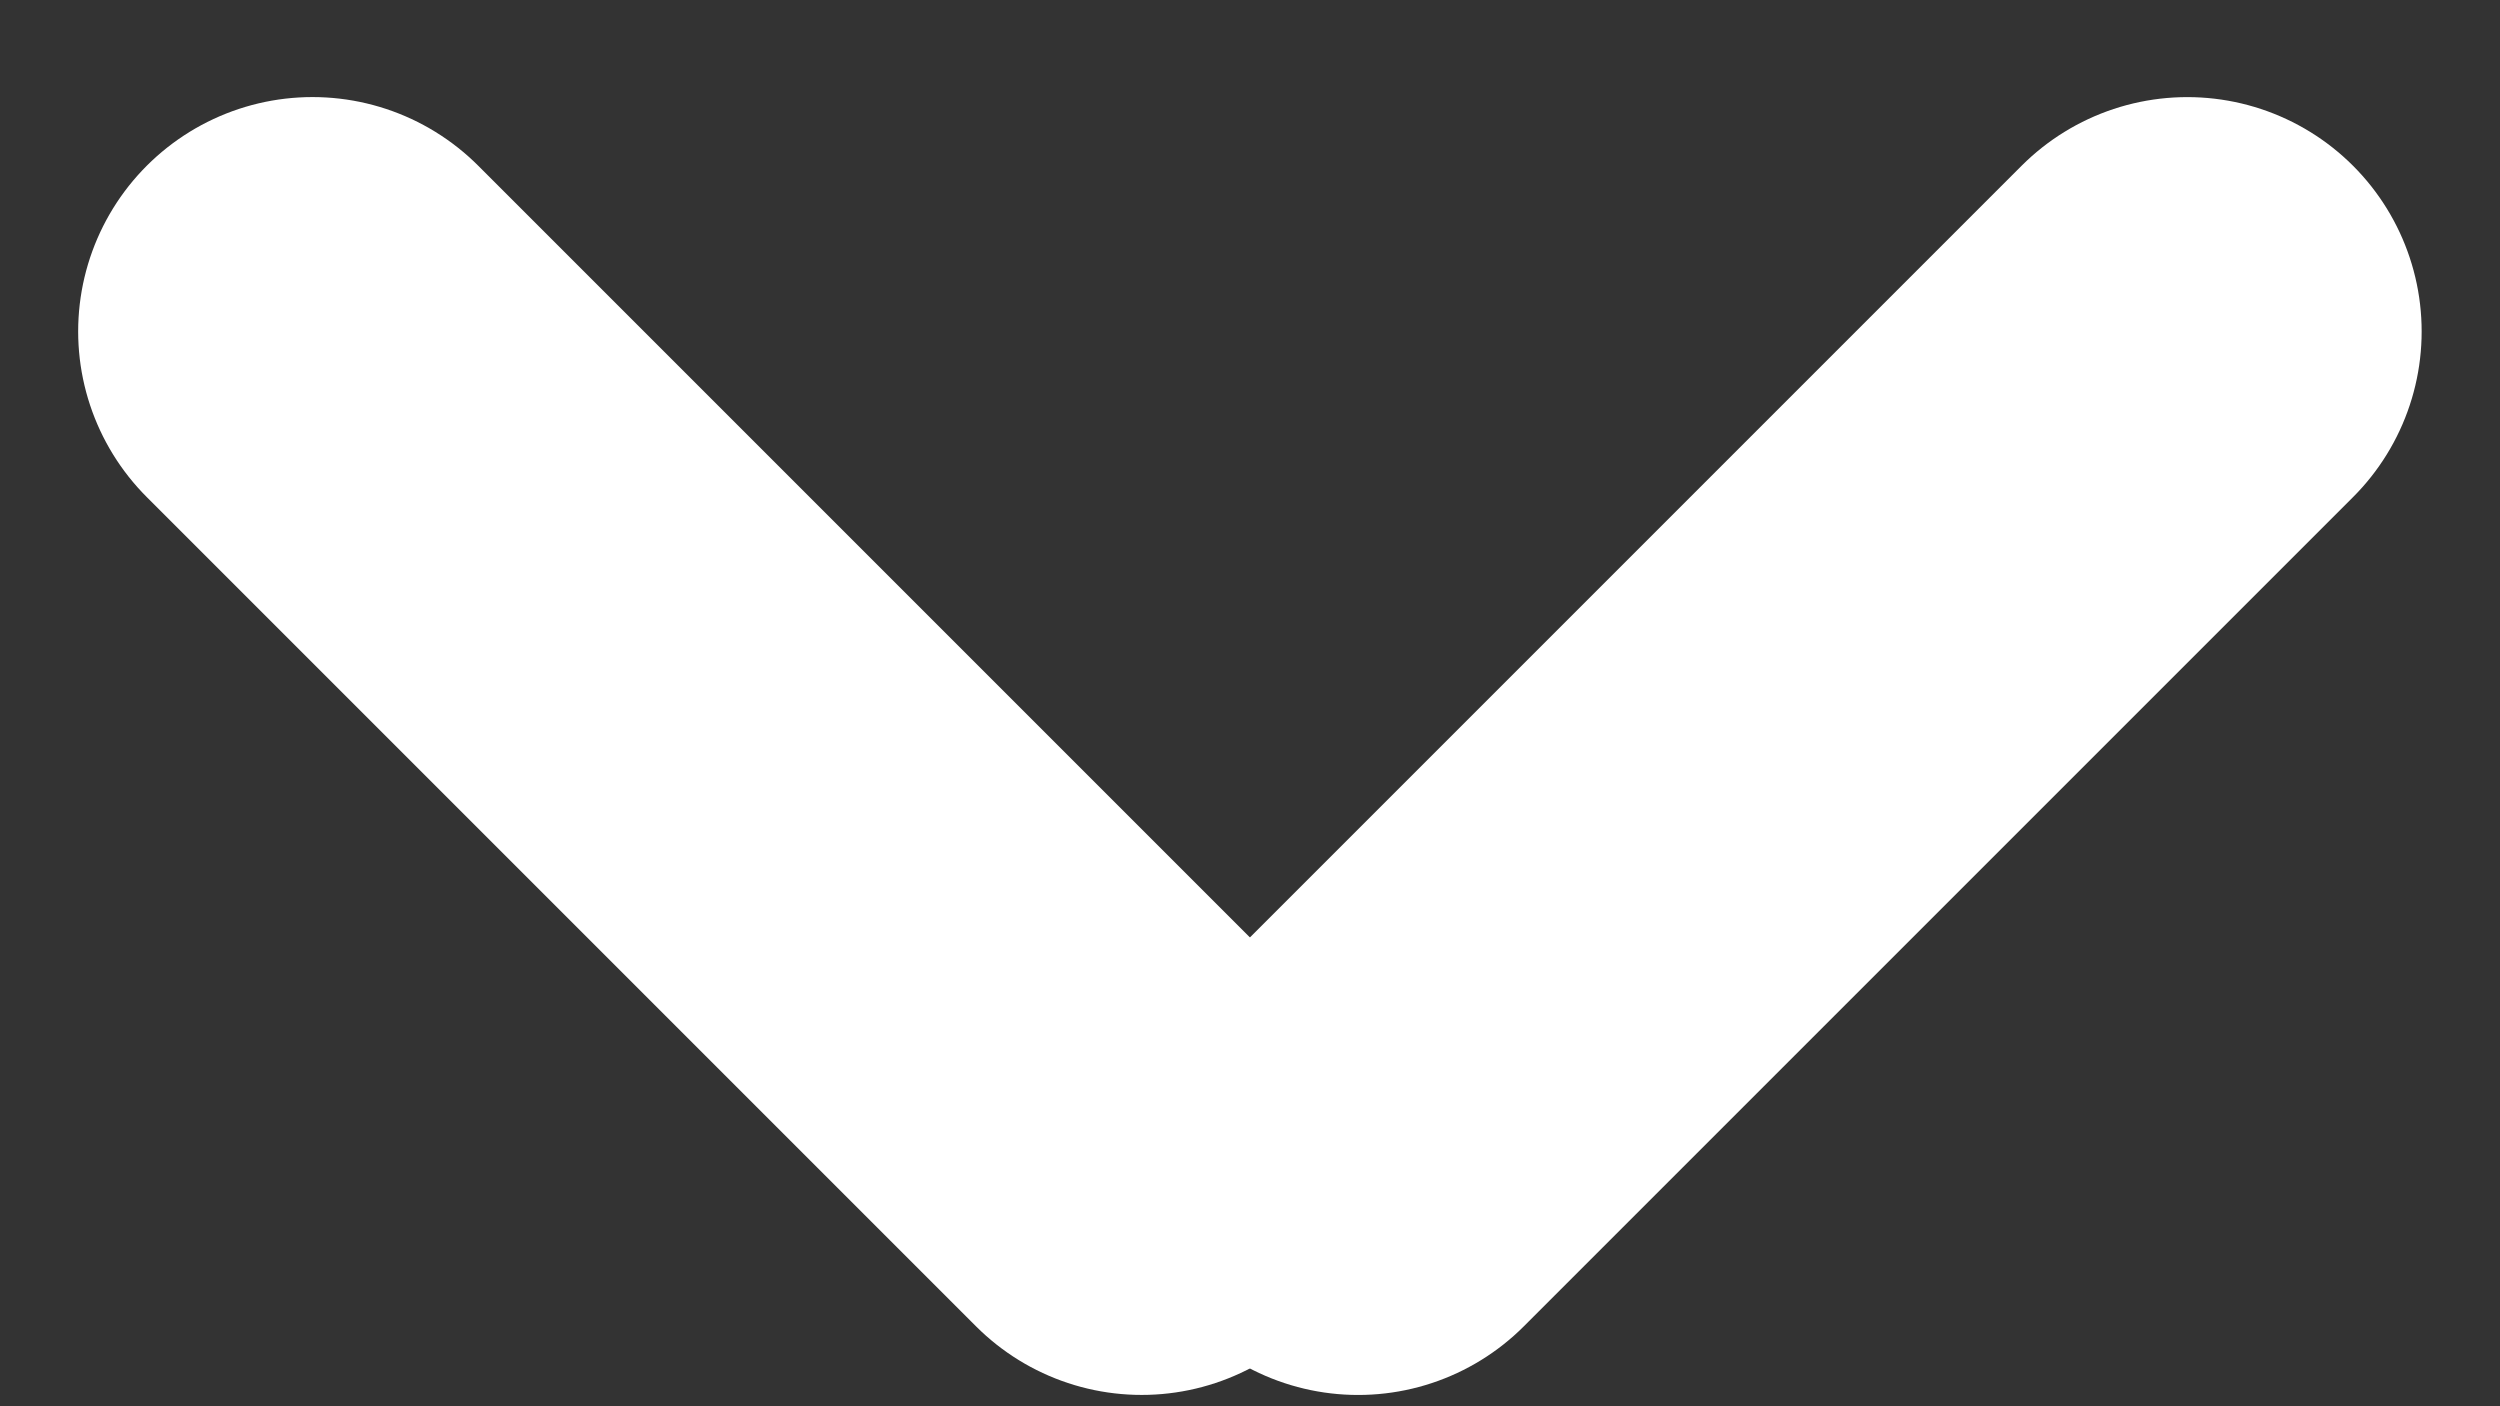 <svg width="16" height="9" viewBox="0 0 16 9" fill="none" xmlns="http://www.w3.org/2000/svg">
<rect x="0" y="0" width="16" height="9" fill="#333333" stroke="none"/>
<line x1="1.5" y1="-1.5" x2="9.006" y2="-1.5" transform="matrix(0.707 0.707 0.707 -0.707 2 0)" stroke="white" stroke-width="3" stroke-linecap="round"/>
<line x1="1.5" y1="-1.5" x2="9.006" y2="-1.5" transform="matrix(0.707 -0.707 -0.707 -0.707 6.571 7.428)" stroke="white" stroke-width="3" stroke-linecap="round"/>
</svg>
